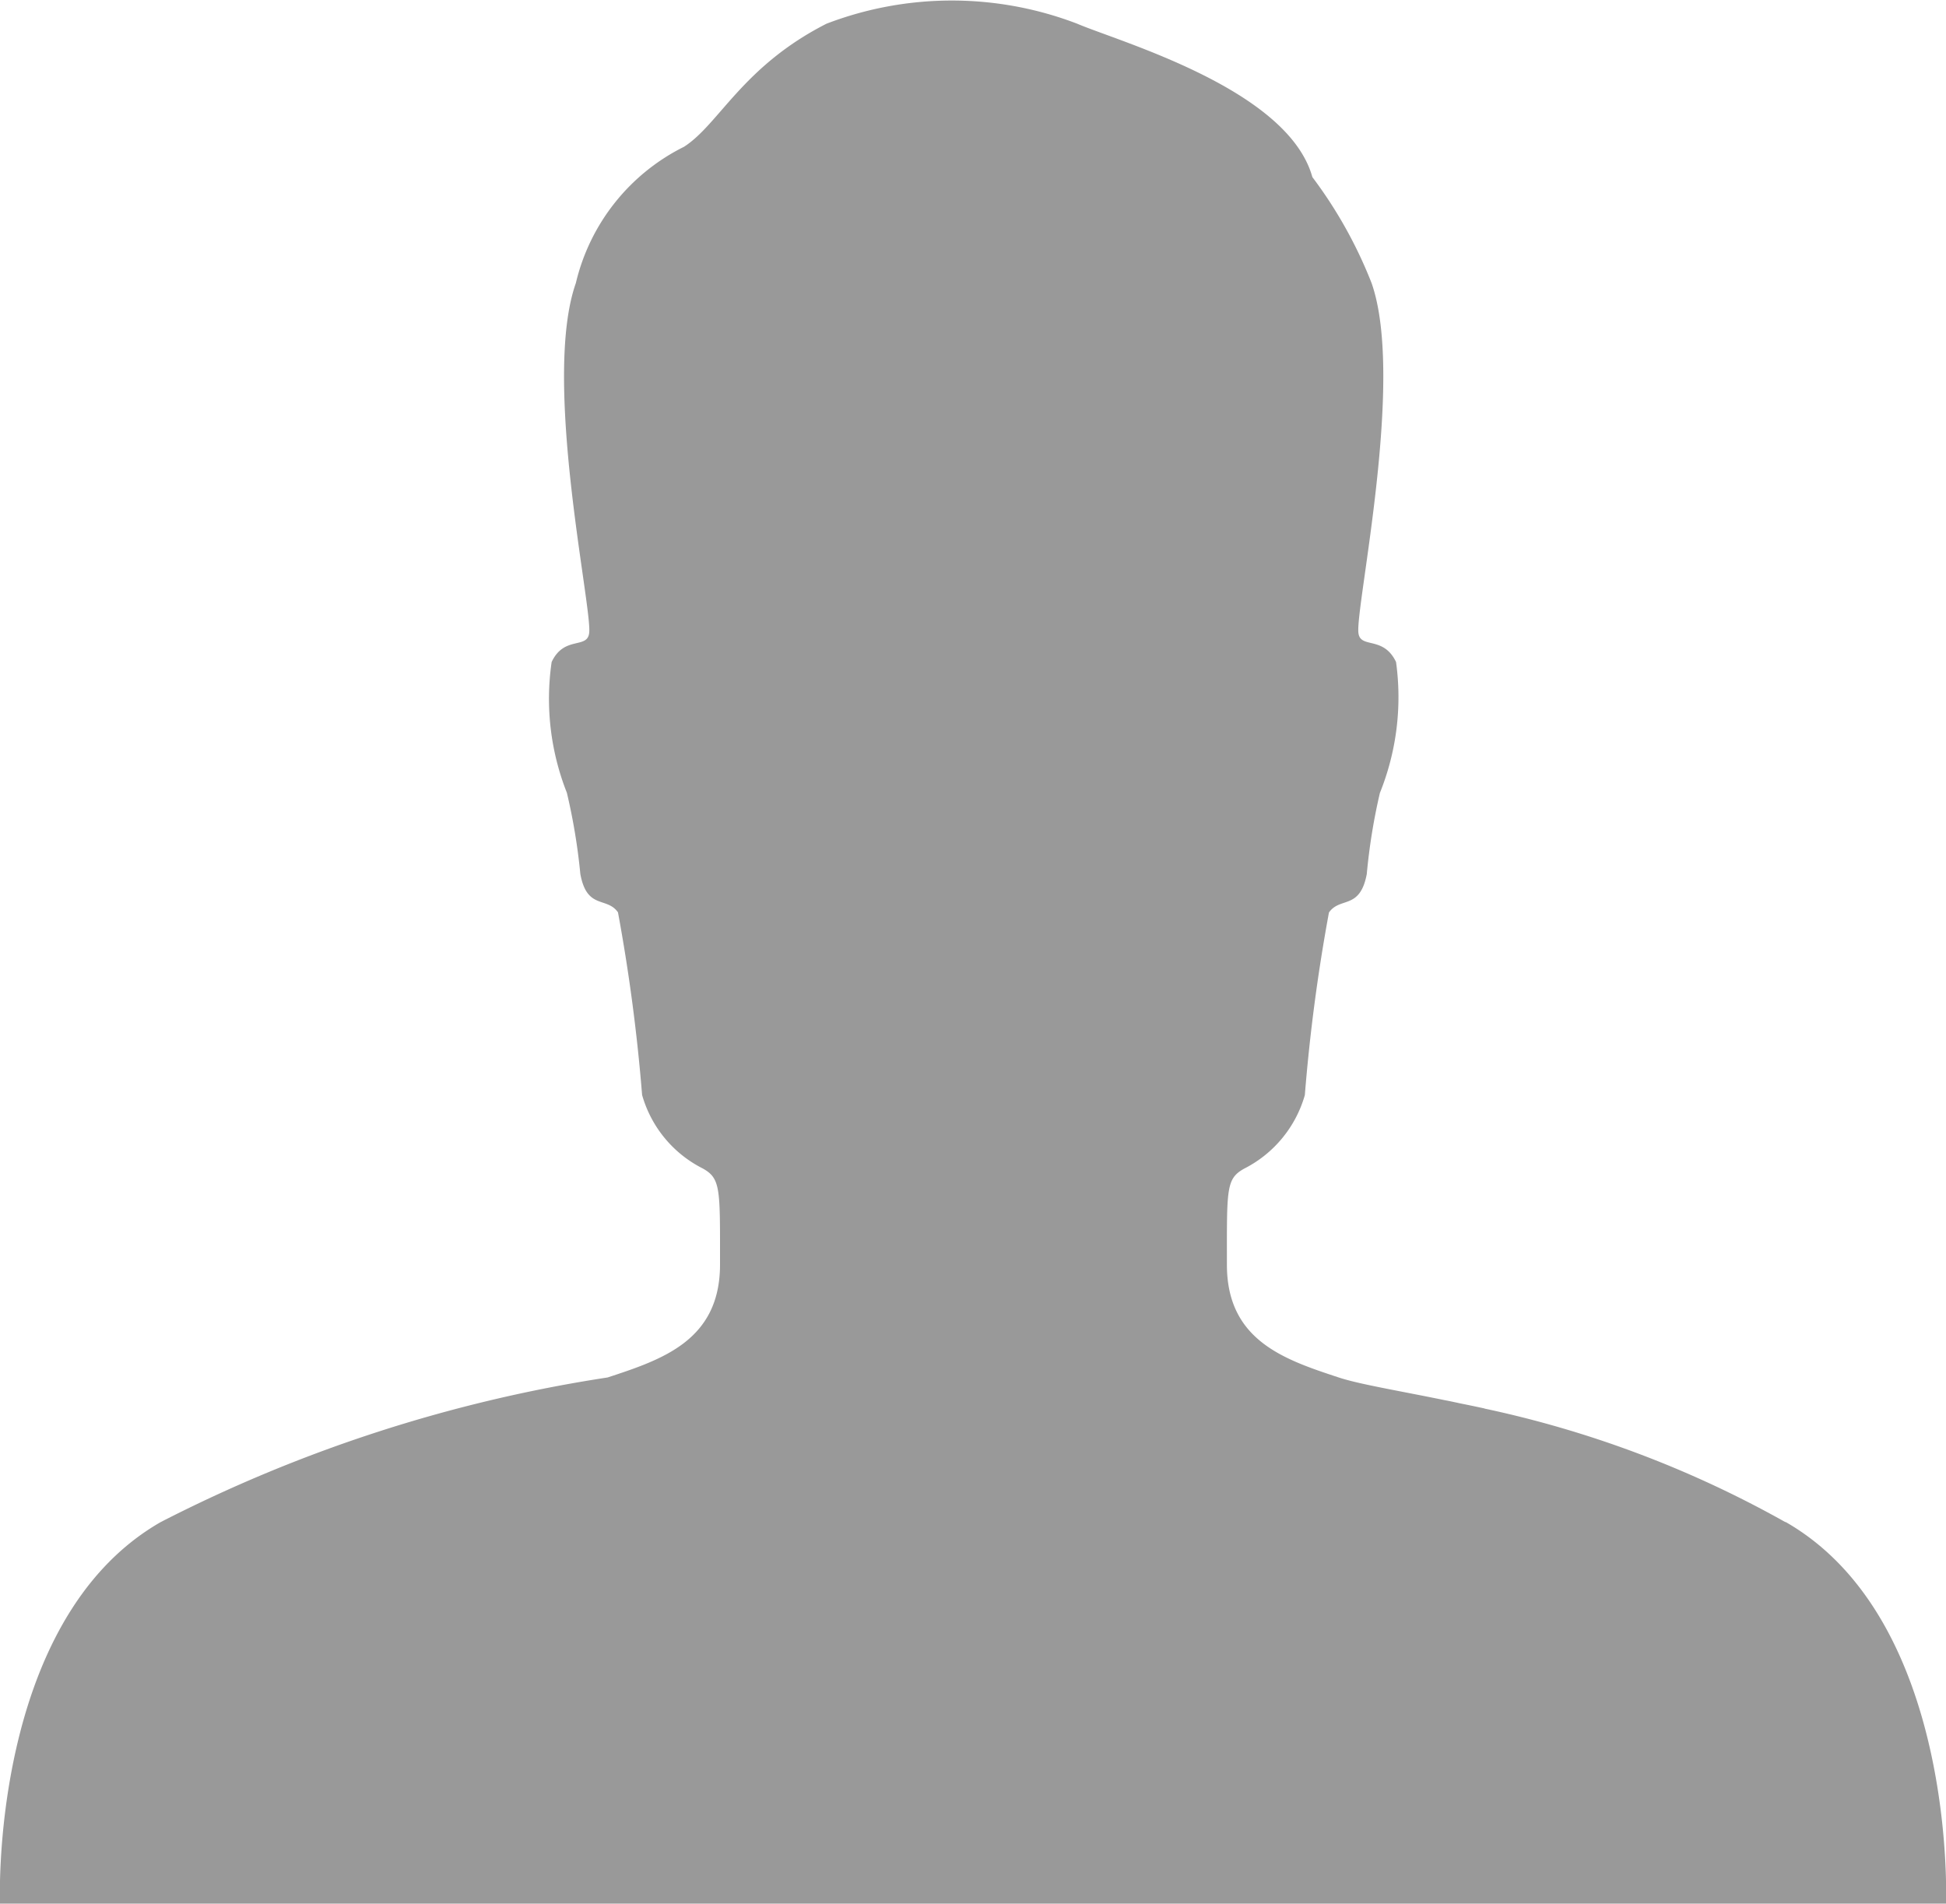 <svg xmlns="http://www.w3.org/2000/svg" width="23" height="22.499" viewBox="0 0 23 22.499"><path d="M21.1,17.989a12.614,12.614,0,0,0-3.558-1.342l.006,0c-.1-.022-.188-.04-.282-.059-.062-.013-.123-.027-.183-.038-.566-.116-1.012-.189-1.255-.268-.639-.211-1.327-.434-1.327-1.334s-.012-1.017.206-1.137a1.407,1.407,0,0,0,.715-.868,21.165,21.165,0,0,1,.285-2.158c.131-.189.366-.028.447-.454a7.066,7.066,0,0,1,.155-.959A3.03,3.03,0,0,0,16.5,7.824c-.151-.316-.426-.151-.445-.347-.033-.319.553-3,.156-4.131a5.292,5.292,0,0,0-.7-1.253C15.222,1.052,13.23.494,12.731.28a4.143,4.143,0,0,0-2.962,0C8.772.787,8.5,1.469,8.084,1.735A2.42,2.42,0,0,0,6.806,3.346c-.4,1.134.19,3.812.158,4.131-.019.2-.295.031-.444.347A3.021,3.021,0,0,0,6.7,9.37a7.1,7.1,0,0,1,.159.959c.078.426.313.265.445.454a21.165,21.165,0,0,1,.285,2.158,1.4,1.4,0,0,0,.715.868c.217.12.206.238.206,1.137s-.687,1.123-1.328,1.334A17.267,17.267,0,0,0,1.9,17.989C-.131,19.152,0,22.5,0,22.5H23s.134-3.348-1.894-4.511" transform="translate(0 0)" fill="#999"/></svg>